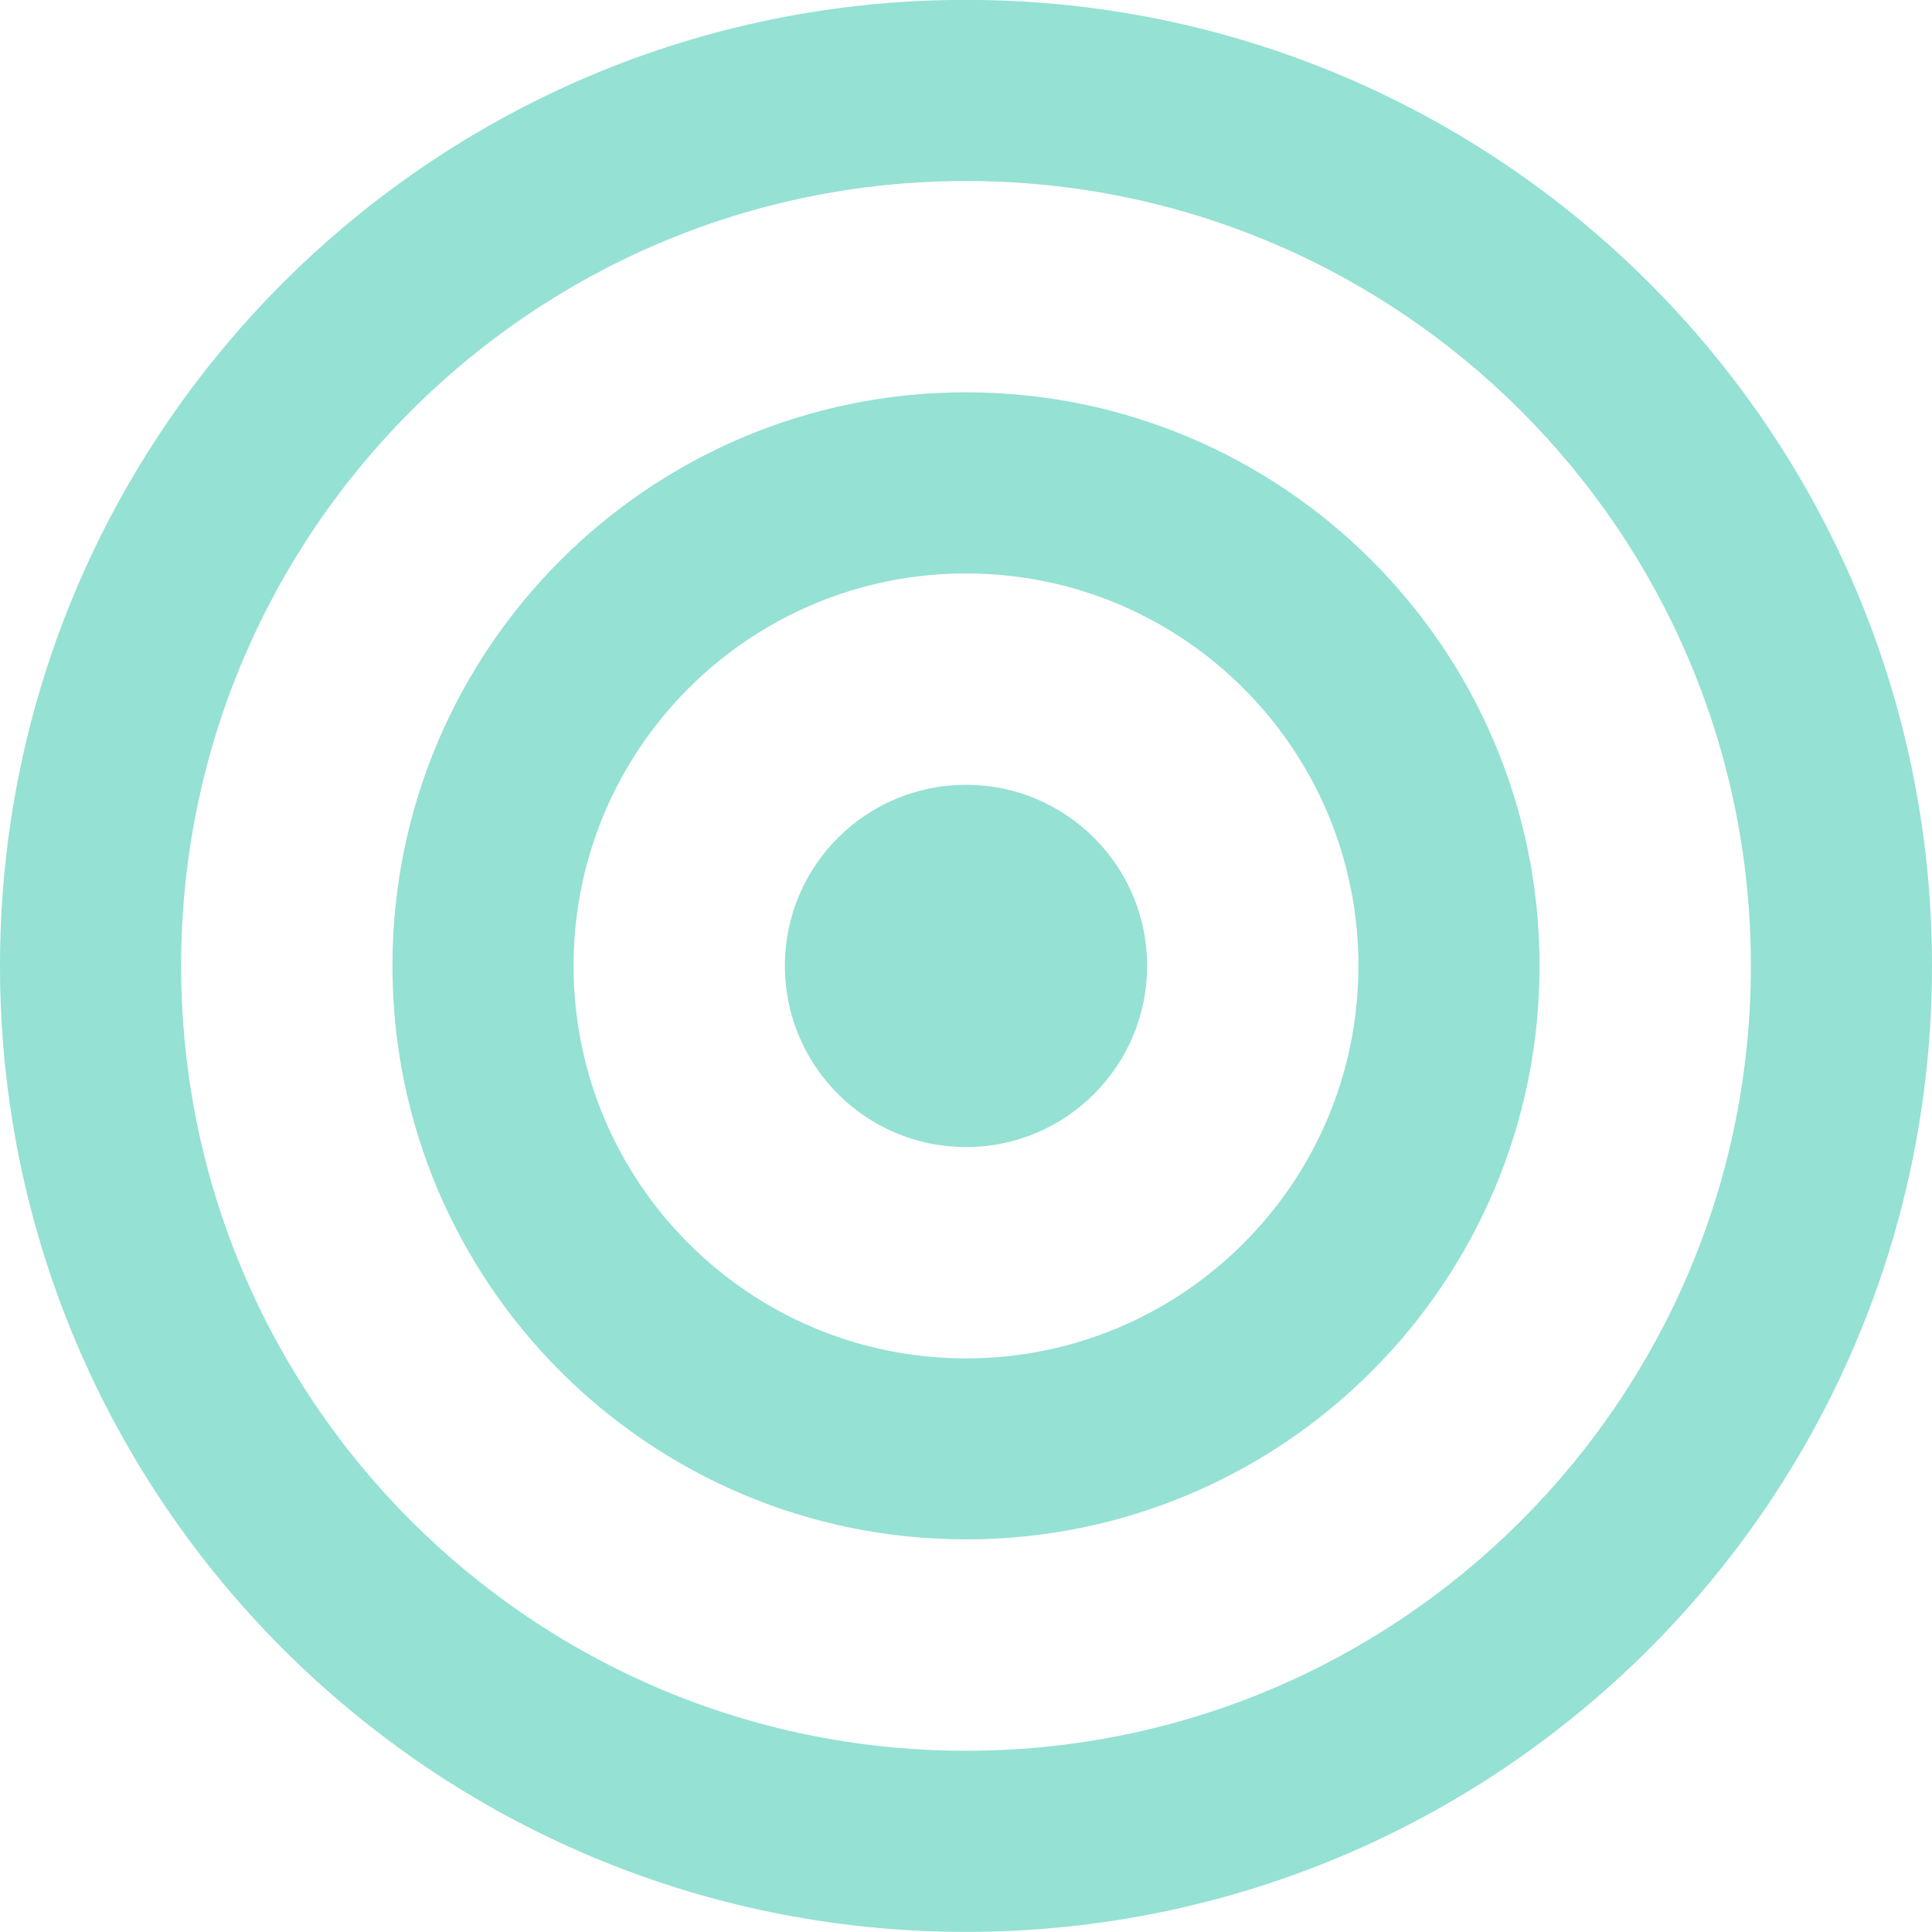 <!-- Generated by IcoMoon.io -->
<svg version="1.1" xmlns="http://www.w3.org/2000/svg" width="32" height="32" viewBox="0 0 32 32">
<title>BULLSEYE</title>
<path fill="#95e1d3" d="M16 31.998c-8.836 0-16-7.163-16-16.001 0-8.835 7.164-15.999 16-15.999 8.837 0 16 7.164 16 15.999 0 8.838-7.163 16.001-16 16.001zM16 2.998c-7.18 0-13 5.82-13 12.999 0 7.18 5.82 13.001 13 13.001s13-5.821 13-13.001c0-7.179-5.82-12.999-13-12.999zM16 25.497c-5.247 0-9.5-4.253-9.5-9.5 0-5.245 4.253-9.499 9.5-9.499s9.5 4.254 9.5 9.499c0 5.247-4.253 9.5-9.5 9.5zM16 9.498c-3.59 0-6.5 2.91-6.5 6.499 0 3.59 2.91 6.502 6.5 6.502s6.5-2.912 6.5-6.502c0-3.589-2.91-6.499-6.5-6.499zM16 18.999c-1.657 0-3-1.344-3-3.002 0-1.656 1.343-2.998 3-2.998s3 1.342 3 2.998c0 1.658-1.343 3.002-3 3.002z"></path>
</svg>
